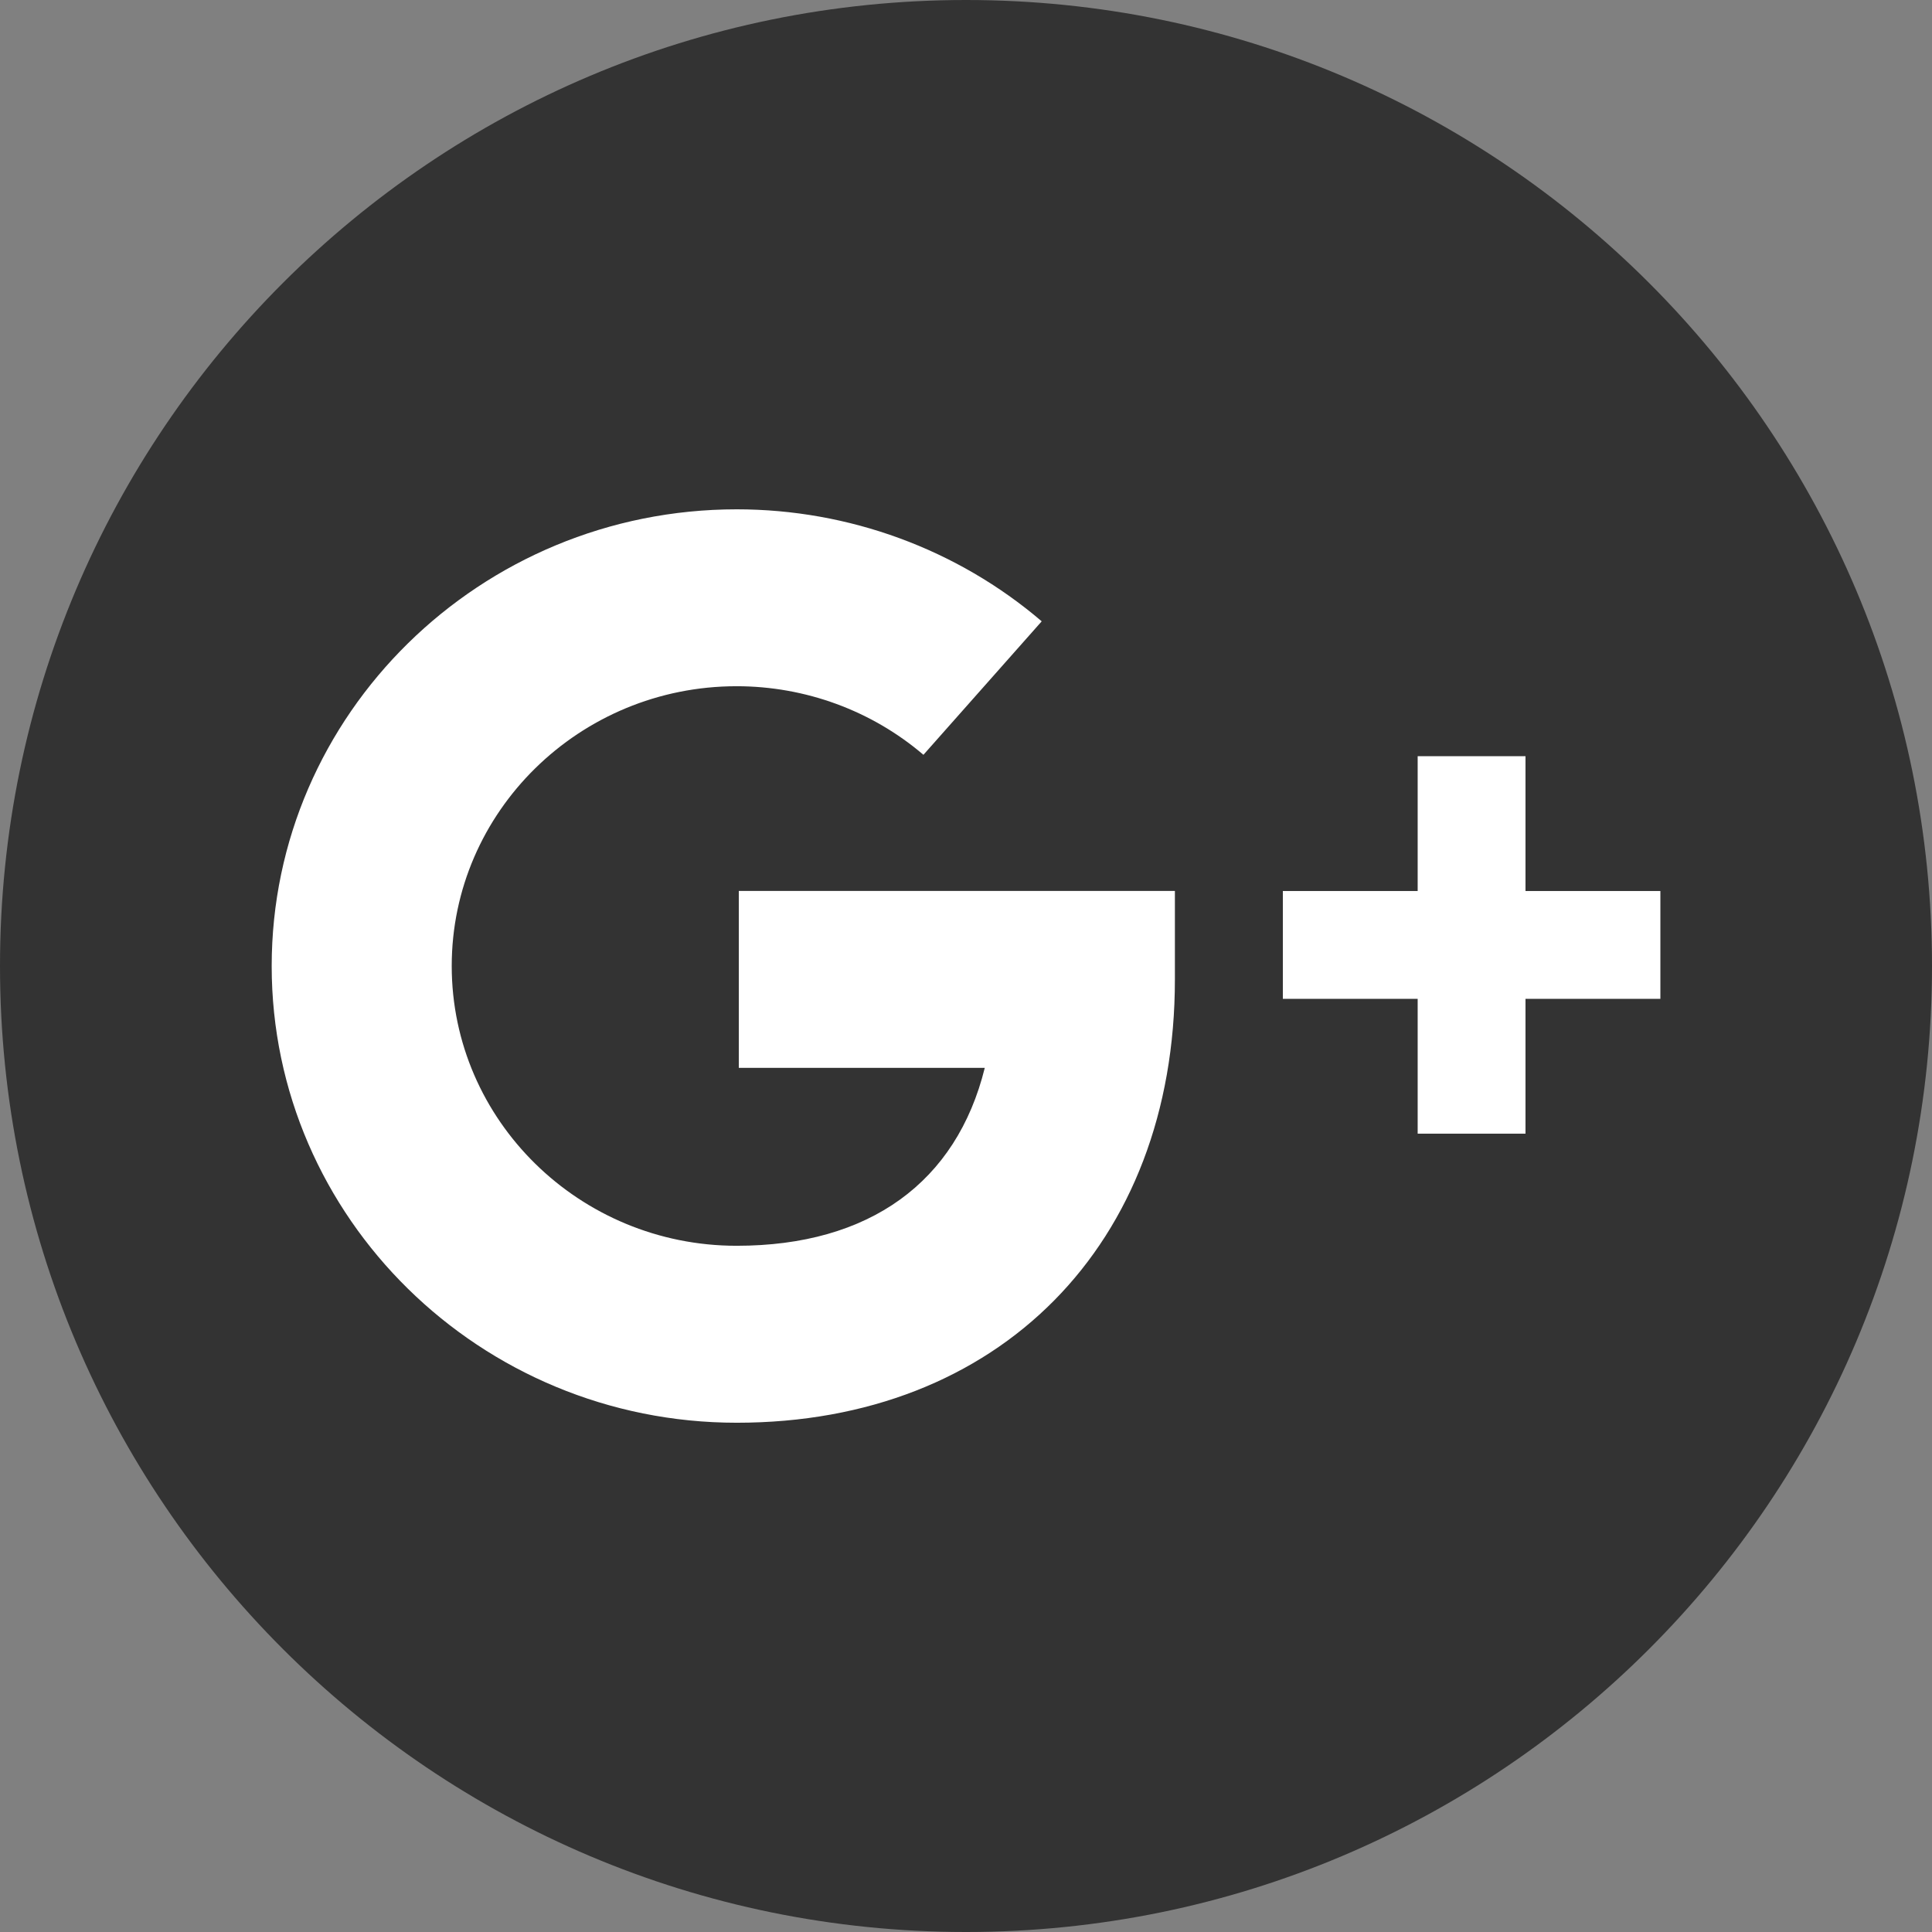 <?xml version="1.0" encoding="utf-8"?>
<!-- Generator: Adobe Illustrator 19.2.1, SVG Export Plug-In . SVG Version: 6.00 Build 0)  -->
<svg version="1.1" xmlns="http://www.w3.org/2000/svg" xmlns:xlink="http://www.w3.org/1999/xlink" x="0px" y="0px"
	 viewBox="0 0 32 32" enable-background="new 0 0 32 32" xml:space="preserve">
<rect x="0" y="0" width="32" height="32" fill="#808080" stroke="none"/>
<g id="Layer_6" display="none">
	<rect x="-96.198" y="-40.333" display="inline" fill="#E2E2E2" width="415.531" height="194.734"/>
</g>
<g id="Style_1" display="none">
	<g display="inline">
		<path fill="#E02F2F" d="M16,0C7.163,0,0,7.163,0,16c0,8.836,7.163,16,16,16s16-7.164,16-16C32,7.163,24.837,0,16,0z"/>
		<path fill="none" stroke="#FF6666" stroke-width="0.5" stroke-miterlimit="10" d="M16,1.359C7.914,1.359,1.359,7.914,1.359,16
			c0,8.086,6.555,14.641,14.641,14.641S30.641,24.086,30.641,16C30.641,7.914,24.086,1.359,16,1.359z"/>
	</g>
	<path display="inline" fill="#FFFFFF" d="M7.659,14.357c0,0,1.521-1.199,2.028-0.6c0.507,0.6,2.442,7.836,3.088,9.171
		c0.564,1.171,2.119,2.718,3.824,1.613c1.705-1.105,7.373-5.945,8.388-11.66c1.014-5.714-6.821-4.517-7.651,0.461
		c2.075-1.245,3.182,0.506,2.12,2.489c-1.06,1.981-2.028,3.273-2.535,3.273c-0.506,0-0.895-1.326-1.475-3.643
		c-0.599-2.395-0.596-6.71-3.087-6.221c-2.35,0.461-5.438,4.149-5.438,4.149L7.659,14.357z"/>
</g>
<g id="Style_1_copy" display="none">
	<g display="inline">
		<path fill="#E02F2F" d="M16,0C7.163,0,0,7.163,0,16c0,8.836,7.163,16,16,16s16-7.164,16-16C32,7.163,24.837,0,16,0z"/>
		<path fill="none" stroke="#FF6666" stroke-width="0.5" stroke-miterlimit="10" d="M16,1.359C7.914,1.359,1.359,7.914,1.359,16
			c0,8.086,6.555,14.641,14.641,14.641S30.641,24.086,30.641,16C30.641,7.914,24.086,1.359,16,1.359z"/>
	</g>
	<path display="inline" fill="#FFFFFF" d="M7.659,14.357c0,0,1.521-1.199,2.028-0.6c0.507,0.6,2.442,7.836,3.088,9.171
		c0.564,1.171,2.119,2.718,3.824,1.613c1.705-1.105,7.373-5.945,8.388-11.66c1.014-5.714-6.821-4.517-7.651,0.461
		c2.075-1.245,3.182,0.506,2.12,2.489c-1.06,1.981-2.028,3.273-2.535,3.273c-0.506,0-0.895-1.326-1.475-3.643
		c-0.599-2.395-0.596-6.71-3.087-6.221c-2.35,0.461-5.438,4.149-5.438,4.149L7.659,14.357z"/>
</g>
<g id="Style_2" display="none">
	<g display="inline">
		<g>
			<path fill="#FFFFFF" d="M16,31.625c-8.615,0-15.625-7.01-15.625-15.625S7.385,0.375,16,0.375S31.625,7.385,31.625,16
				S24.615,31.625,16,31.625z"/>
			<path fill="#E5E5E5" d="M16,0.75c8.409,0,15.25,6.841,15.25,15.25S24.409,31.25,16,31.25S0.75,24.409,0.75,16S7.591,0.75,16,0.75
				 M16,0C7.163,0,0,7.163,0,16c0,8.836,7.163,16,16,16s16-7.164,16-16C32,7.163,24.837,0,16,0L16,0z"/>
		</g>
	</g>
	<path display="inline" fill="#333333" d="M7.659,14.357c0,0,1.521-1.199,2.028-0.6c0.507,0.6,2.442,7.836,3.088,9.171
		c0.564,1.171,2.119,2.718,3.824,1.613c1.705-1.105,7.373-5.945,8.388-11.66c1.014-5.714-6.821-4.517-7.651,0.461
		c2.075-1.245,3.182,0.506,2.12,2.489c-1.06,1.981-2.028,3.273-2.535,3.273c-0.506,0-0.895-1.326-1.475-3.643
		c-0.599-2.395-0.596-6.71-3.087-6.221c-2.35,0.461-5.438,4.149-5.438,4.149L7.659,14.357z"/>
</g>
<g id="Style_2_copy_3">
	<g>
		<path fill="#333333" d="M16,0C7.163,0,0,7.163,0,16c0,8.836,7.163,16,16,16s16-7.164,16-16C32,7.163,24.837,0,16,0z"/>
	</g>
	<g>
		<g>
			<g>
				<path fill="#FFFFFF" d="M12.202,23.565c-4.247,0-7.702-3.393-7.702-7.564c0-4.171,3.455-7.565,7.702-7.565
					c1.857,0,3.652,0.659,5.052,1.855l-1.959,2.211c-0.857-0.732-1.956-1.136-3.094-1.136c-2.602,0-4.719,2.079-4.719,4.634
					c0,2.555,2.117,4.634,4.719,4.634c2.201,0,3.642-1.055,4.11-2.947h-4.074v-2.93h7.223v1.465
					C19.461,20.613,16.544,23.565,12.202,23.565z"/>
			</g>
			<polygon fill="#FFFFFF" points="27.501,14.758 25.267,14.758 25.267,12.525 23.481,12.525 23.481,14.758 21.248,14.758 
				21.248,16.544 23.481,16.544 23.481,18.777 25.267,18.777 25.267,16.544 27.501,16.544 			"/>
		</g>
	</g>
</g>
<g id="Style_2_copy" display="none">
	<g display="inline">
		<g>
			<path fill="#FFFFFF" d="M16,31.25C7.591,31.25,0.75,24.409,0.75,16S7.591,0.75,16,0.75S31.25,7.591,31.25,16
				S24.409,31.25,16,31.25z"/>
			<path fill="#FF0000" d="M16,1.5c7.995,0,14.5,6.505,14.5,14.5S23.995,30.5,16,30.5S1.5,23.995,1.5,16S8.005,1.5,16,1.5 M16,0
				C7.163,0,0,7.163,0,16c0,8.836,7.163,16,16,16s16-7.164,16-16C32,7.163,24.837,0,16,0L16,0z"/>
		</g>
	</g>
	<path display="inline" d="M7.659,14.357c0,0,1.521-1.199,2.028-0.6c0.507,0.6,2.442,7.836,3.088,9.171
		c0.564,1.171,2.119,2.718,3.824,1.613c1.705-1.105,7.373-5.945,8.388-11.66c1.014-5.714-6.821-4.517-7.651,0.461
		c2.075-1.245,3.182,0.506,2.12,2.489c-1.06,1.981-2.028,3.273-2.535,3.273c-0.506,0-0.895-1.326-1.475-3.643
		c-0.599-2.395-0.596-6.71-3.087-6.221c-2.35,0.461-5.438,4.149-5.438,4.149L7.659,14.357z"/>
</g>
<g id="Style_2_copy_2" display="none">
	<path display="inline" fill="#FFFFFF" d="M16,31.25C7.591,31.25,0.75,24.409,0.75,16S7.591,0.75,16,0.75S31.25,7.591,31.25,16
		S24.409,31.25,16,31.25z"/>
	<path display="inline" fill="#8AD5DD" d="M16,1.5c7.995,0,14.5,6.505,14.5,14.5S23.995,30.5,16,30.5S1.5,23.995,1.5,16
		S8.005,1.5,16,1.5 M16,0C7.163,0,0,7.163,0,16c0,8.836,7.163,16,16,16s16-7.164,16-16C32,7.163,24.837,0,16,0L16,0z"/>
	<path display="inline" fill="#333333" d="M7.659,14.357c0,0,1.521-1.199,2.028-0.6c0.507,0.6,2.442,7.836,3.088,9.171
		c0.564,1.171,2.119,2.718,3.824,1.613c1.705-1.105,7.373-5.945,8.388-11.66c1.014-5.714-6.821-4.517-7.651,0.461
		c2.075-1.245,3.182,0.506,2.12,2.489c-1.06,1.981-2.028,3.273-2.535,3.273c-0.506,0-0.895-1.326-1.475-3.643
		c-0.599-2.395-0.596-6.71-3.087-6.221c-2.35,0.461-5.438,4.149-5.438,4.149L7.659,14.357z"/>
</g>
<g id="Style_3" display="none">
	<g display="inline">
		<g>
			<path fill="#FFFFFF" d="M16,31.625c-8.615,0-15.625-7.01-15.625-15.625S7.385,0.375,16,0.375S31.625,7.385,31.625,16
				S24.615,31.625,16,31.625z"/>
			<path fill="#E5E5E5" d="M16,0.75c8.409,0,15.25,6.841,15.25,15.25S24.409,31.25,16,31.25S0.75,24.409,0.75,16S7.591,0.75,16,0.75
				 M16,0C7.163,0,0,7.163,0,16c0,8.836,7.163,16,16,16s16-7.164,16-16C32,7.163,24.837,0,16,0L16,0z"/>
		</g>
	</g>
	<path display="inline" fill="#FF3878" d="M7.659,14.357c0,0,1.521-1.199,2.028-0.6c0.507,0.6,2.442,7.836,3.088,9.171
		c0.564,1.171,2.119,2.718,3.824,1.613c1.705-1.105,7.373-5.945,8.388-11.66c1.014-5.714-6.821-4.517-7.651,0.461
		c2.075-1.245,3.182,0.506,2.12,2.489c-1.06,1.981-2.028,3.273-2.535,3.273c-0.506,0-0.895-1.326-1.475-3.643
		c-0.599-2.395-0.596-6.71-3.087-6.221c-2.35,0.461-5.438,4.149-5.438,4.149L7.659,14.357z"/>
</g>
<g id="Style_3_copy_2" display="none">
	<path display="inline" fill="#F2B851" d="M1.298,11.342c0,0,2.681-2.113,3.575-1.057c0.893,1.057,4.304,13.812,5.443,16.164
		c0.994,2.064,3.735,4.791,6.741,2.843c3.004-1.948,12.996-10.478,14.784-20.551C33.628-1.329,19.818,0.78,18.355,9.554
		c3.656-2.195,5.608,0.891,3.737,4.387c-1.868,3.492-3.575,5.769-4.467,5.769c-0.892,0-1.578-2.337-2.6-6.421
		C13.97,9.067,13.975,1.462,9.584,2.324C5.442,3.137,0,9.636,0,9.636L1.298,11.342z"/>
</g>
<g id="Style_3_copy" display="none">
	<g display="inline">
		<g>
			<path fill="#FFFFFF" d="M16,31.625c-8.615,0-15.625-7.01-15.625-15.625S7.385,0.375,16,0.375S31.625,7.385,31.625,16
				S24.615,31.625,16,31.625z"/>
			<path fill="#E5E5E5" d="M16,0.75c8.409,0,15.25,6.841,15.25,15.25S24.409,31.25,16,31.25S0.75,24.409,0.75,16S7.591,0.75,16,0.75
				 M16,0C7.163,0,0,7.163,0,16c0,8.836,7.163,16,16,16s16-7.164,16-16C32,7.163,24.837,0,16,0L16,0z"/>
		</g>
	</g>
	<path display="inline" fill="#0BA4E0" d="M7.659,14.357c0,0,1.521-1.199,2.028-0.6c0.507,0.6,2.442,7.836,3.088,9.171
		c0.564,1.171,2.119,2.718,3.824,1.613c1.705-1.105,7.373-5.945,8.388-11.66c1.014-5.714-6.821-4.517-7.651,0.461
		c2.075-1.245,3.182,0.506,2.12,2.489c-1.06,1.981-2.028,3.273-2.535,3.273c-0.506,0-0.895-1.326-1.475-3.643
		c-0.599-2.395-0.596-6.71-3.087-6.221c-2.35,0.461-5.438,4.149-5.438,4.149L7.659,14.357z"/>
</g>
<g id="Style_3_copy_3" display="none">
</g>
<g id="Style_3_copy_4" display="none">
</g>
</svg>
